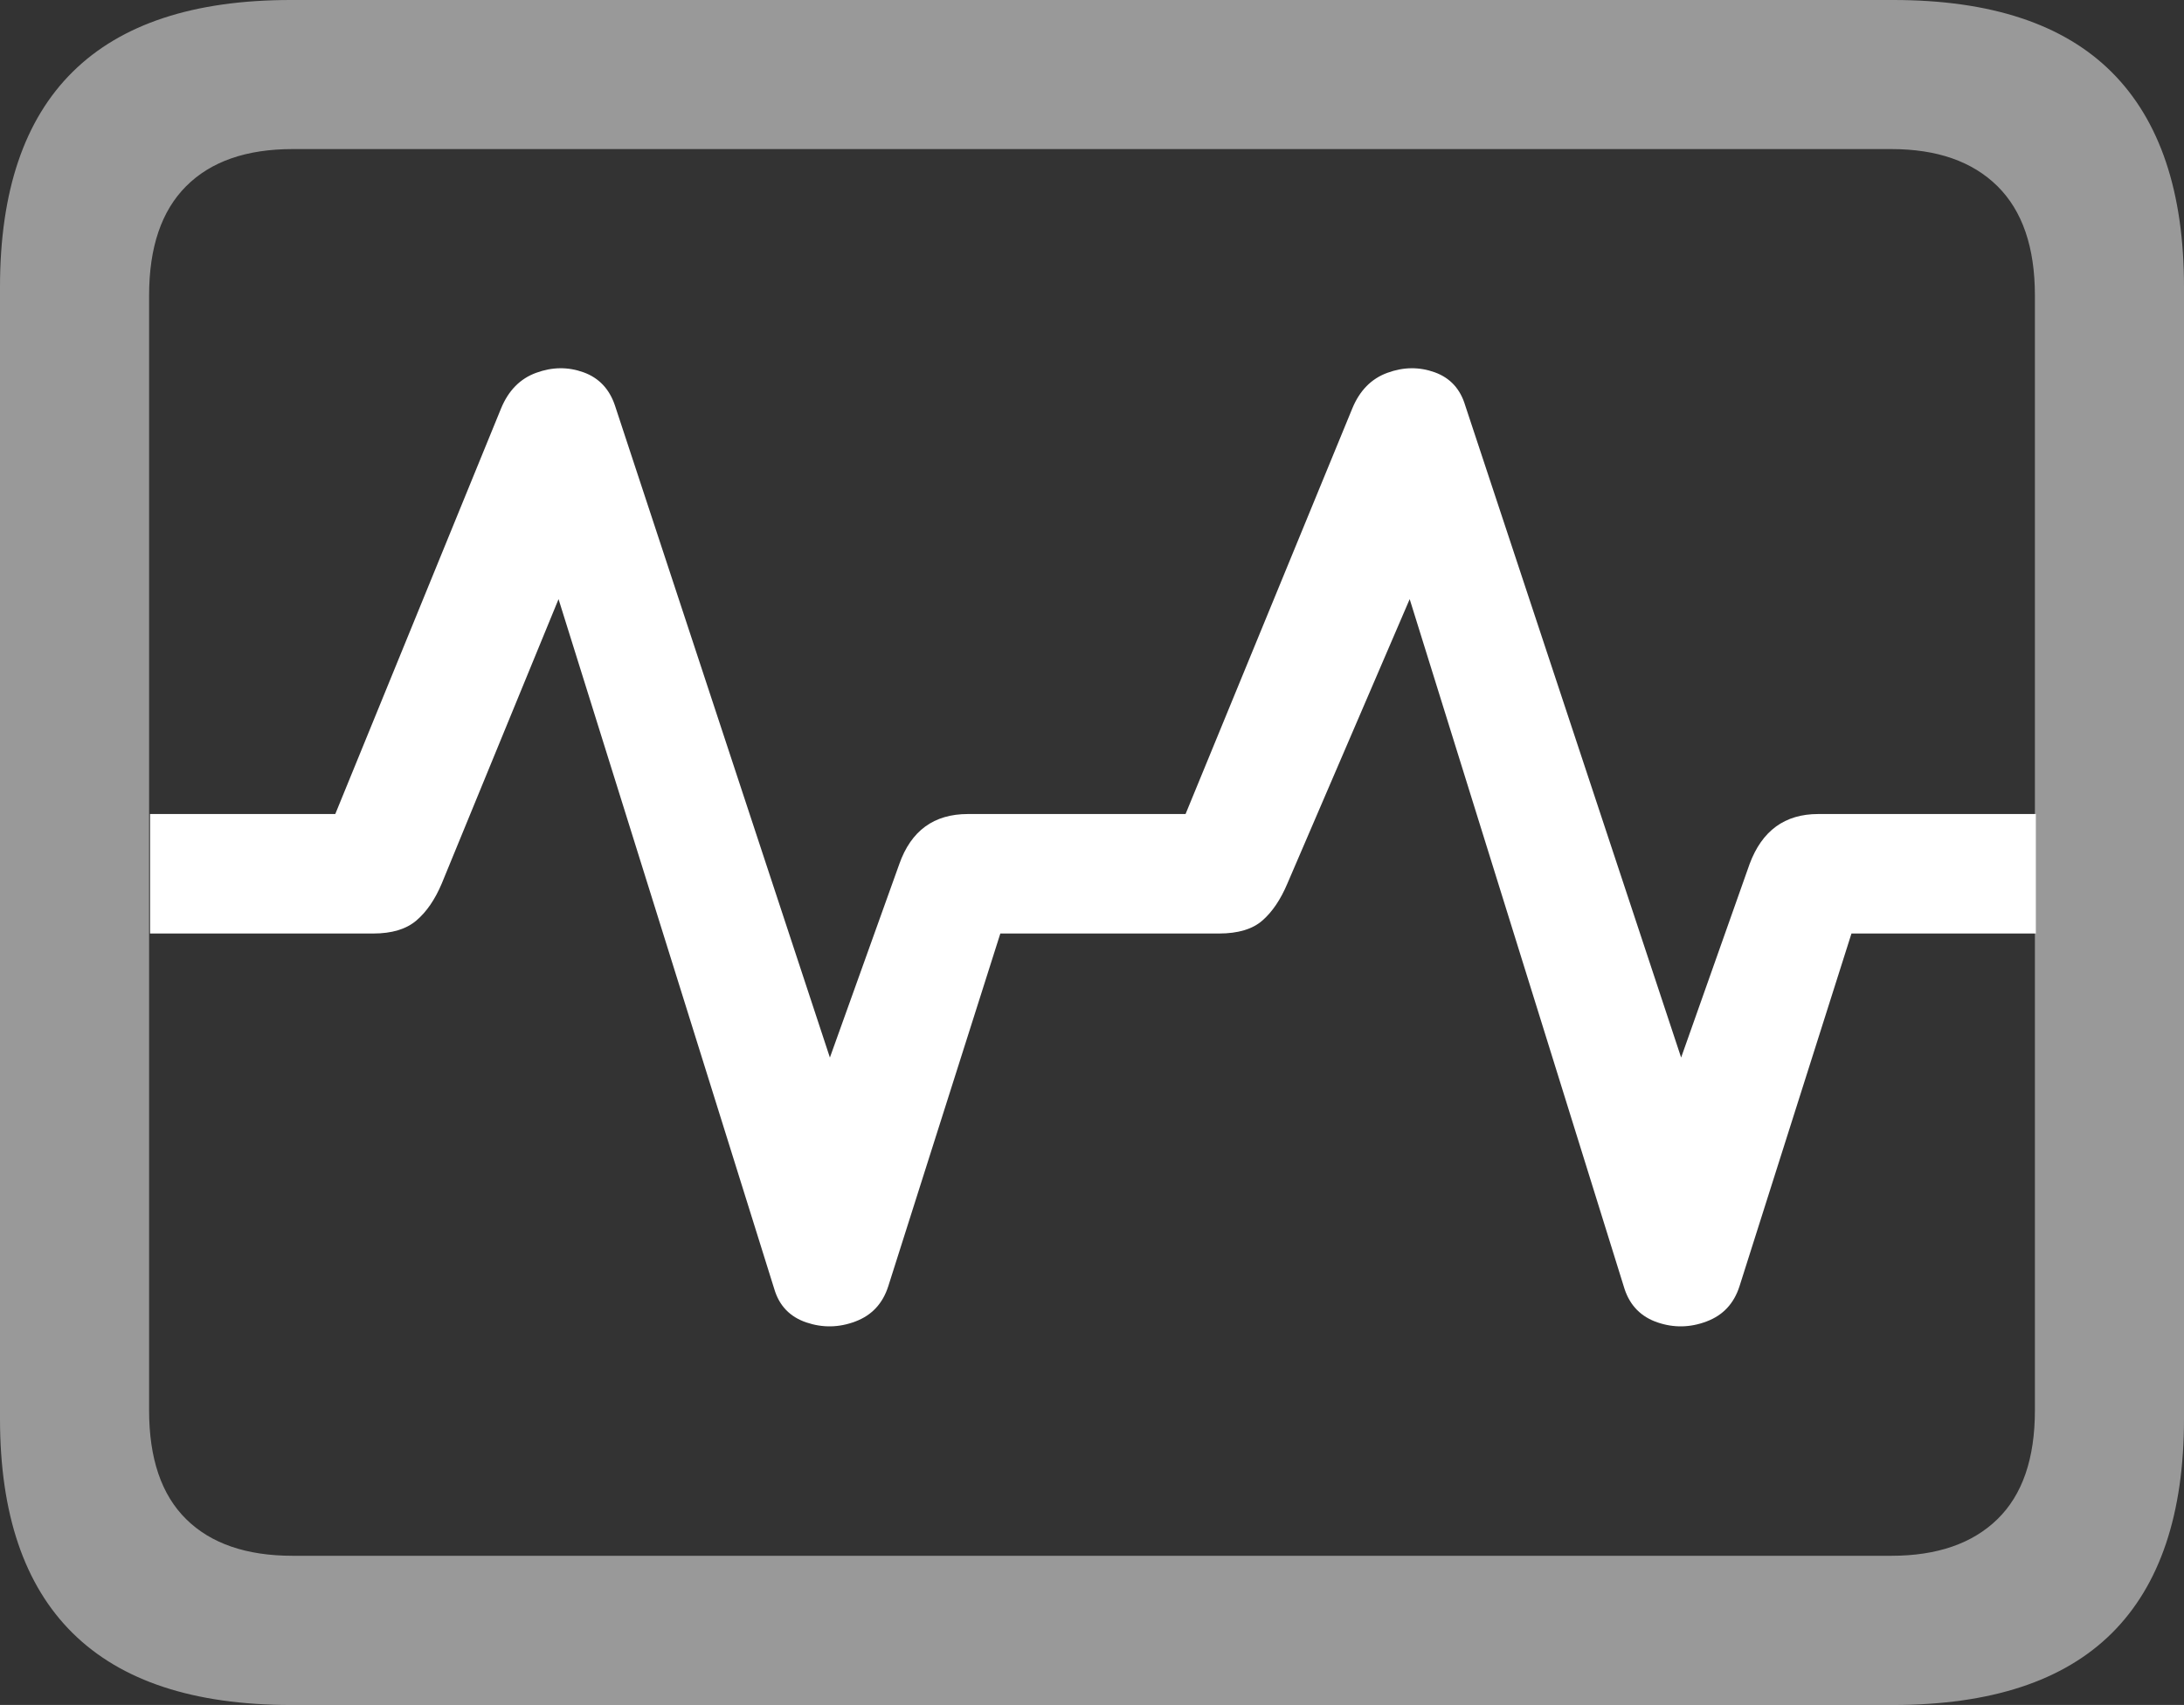 <?xml version="1.0" encoding="UTF-8"?>
<!--Generator: Apple Native CoreSVG 175.5-->
<!DOCTYPE svg
PUBLIC "-//W3C//DTD SVG 1.1//EN"
       "http://www.w3.org/Graphics/SVG/1.1/DTD/svg11.dtd">
<svg version="1.1" xmlns="http://www.w3.org/2000/svg" xmlns:xlink="http://www.w3.org/1999/xlink" width="23.027" height="17.979">
 <rect width="100%" height="100%" fill="#333333" stroke="none"/>
 <g>
  <rect height="17.979" opacity="0" width="23.027" x="0" y="0"/>
  <path d="M3.066 17.979L19.961 17.979Q21.504 17.979 22.266 17.222Q23.027 16.465 23.027 14.961L23.027 3.027Q23.027 1.523 22.266 0.762Q21.504 0 19.961 0L3.066 0Q1.533 0 0.767 0.757Q0 1.514 0 3.027L0 14.961Q0 16.465 0.767 17.222Q1.533 17.979 3.066 17.979ZM3.086 16.406Q2.354 16.406 1.963 16.02Q1.572 15.635 1.572 14.873L1.572 3.115Q1.572 2.354 1.963 1.963Q2.354 1.572 3.086 1.572L19.941 1.572Q20.664 1.572 21.06 1.963Q21.455 2.354 21.455 3.115L21.455 14.873Q21.455 15.635 21.06 16.02Q20.664 16.406 19.941 16.406Z" fill="rgba(255,255,255,0.5)"/>
  <path d="M1.582 9.844L3.936 9.844Q4.229 9.844 4.39 9.707Q4.551 9.57 4.658 9.316L5.889 6.318L8.164 13.594Q8.242 13.857 8.501 13.945Q8.76 14.033 9.019 13.935Q9.277 13.838 9.365 13.565L10.547 9.844L12.852 9.844Q13.154 9.844 13.31 9.707Q13.467 9.57 13.574 9.316L14.863 6.318L17.129 13.594Q17.217 13.857 17.476 13.945Q17.734 14.033 17.993 13.935Q18.252 13.838 18.34 13.565L19.521 9.844L21.465 9.844L21.465 8.584L19.17 8.584Q18.643 8.584 18.447 9.111L17.725 11.152L15.449 4.277Q15.371 4.014 15.127 3.926Q14.883 3.838 14.629 3.931Q14.375 4.023 14.258 4.307L12.5 8.584L10.205 8.584Q9.668 8.584 9.482 9.111L8.75 11.152L6.484 4.277Q6.396 4.014 6.152 3.926Q5.908 3.838 5.654 3.931Q5.4 4.023 5.283 4.307L3.535 8.584L1.582 8.584Z" fill="#ffffff"/>
 </g>
</svg>
